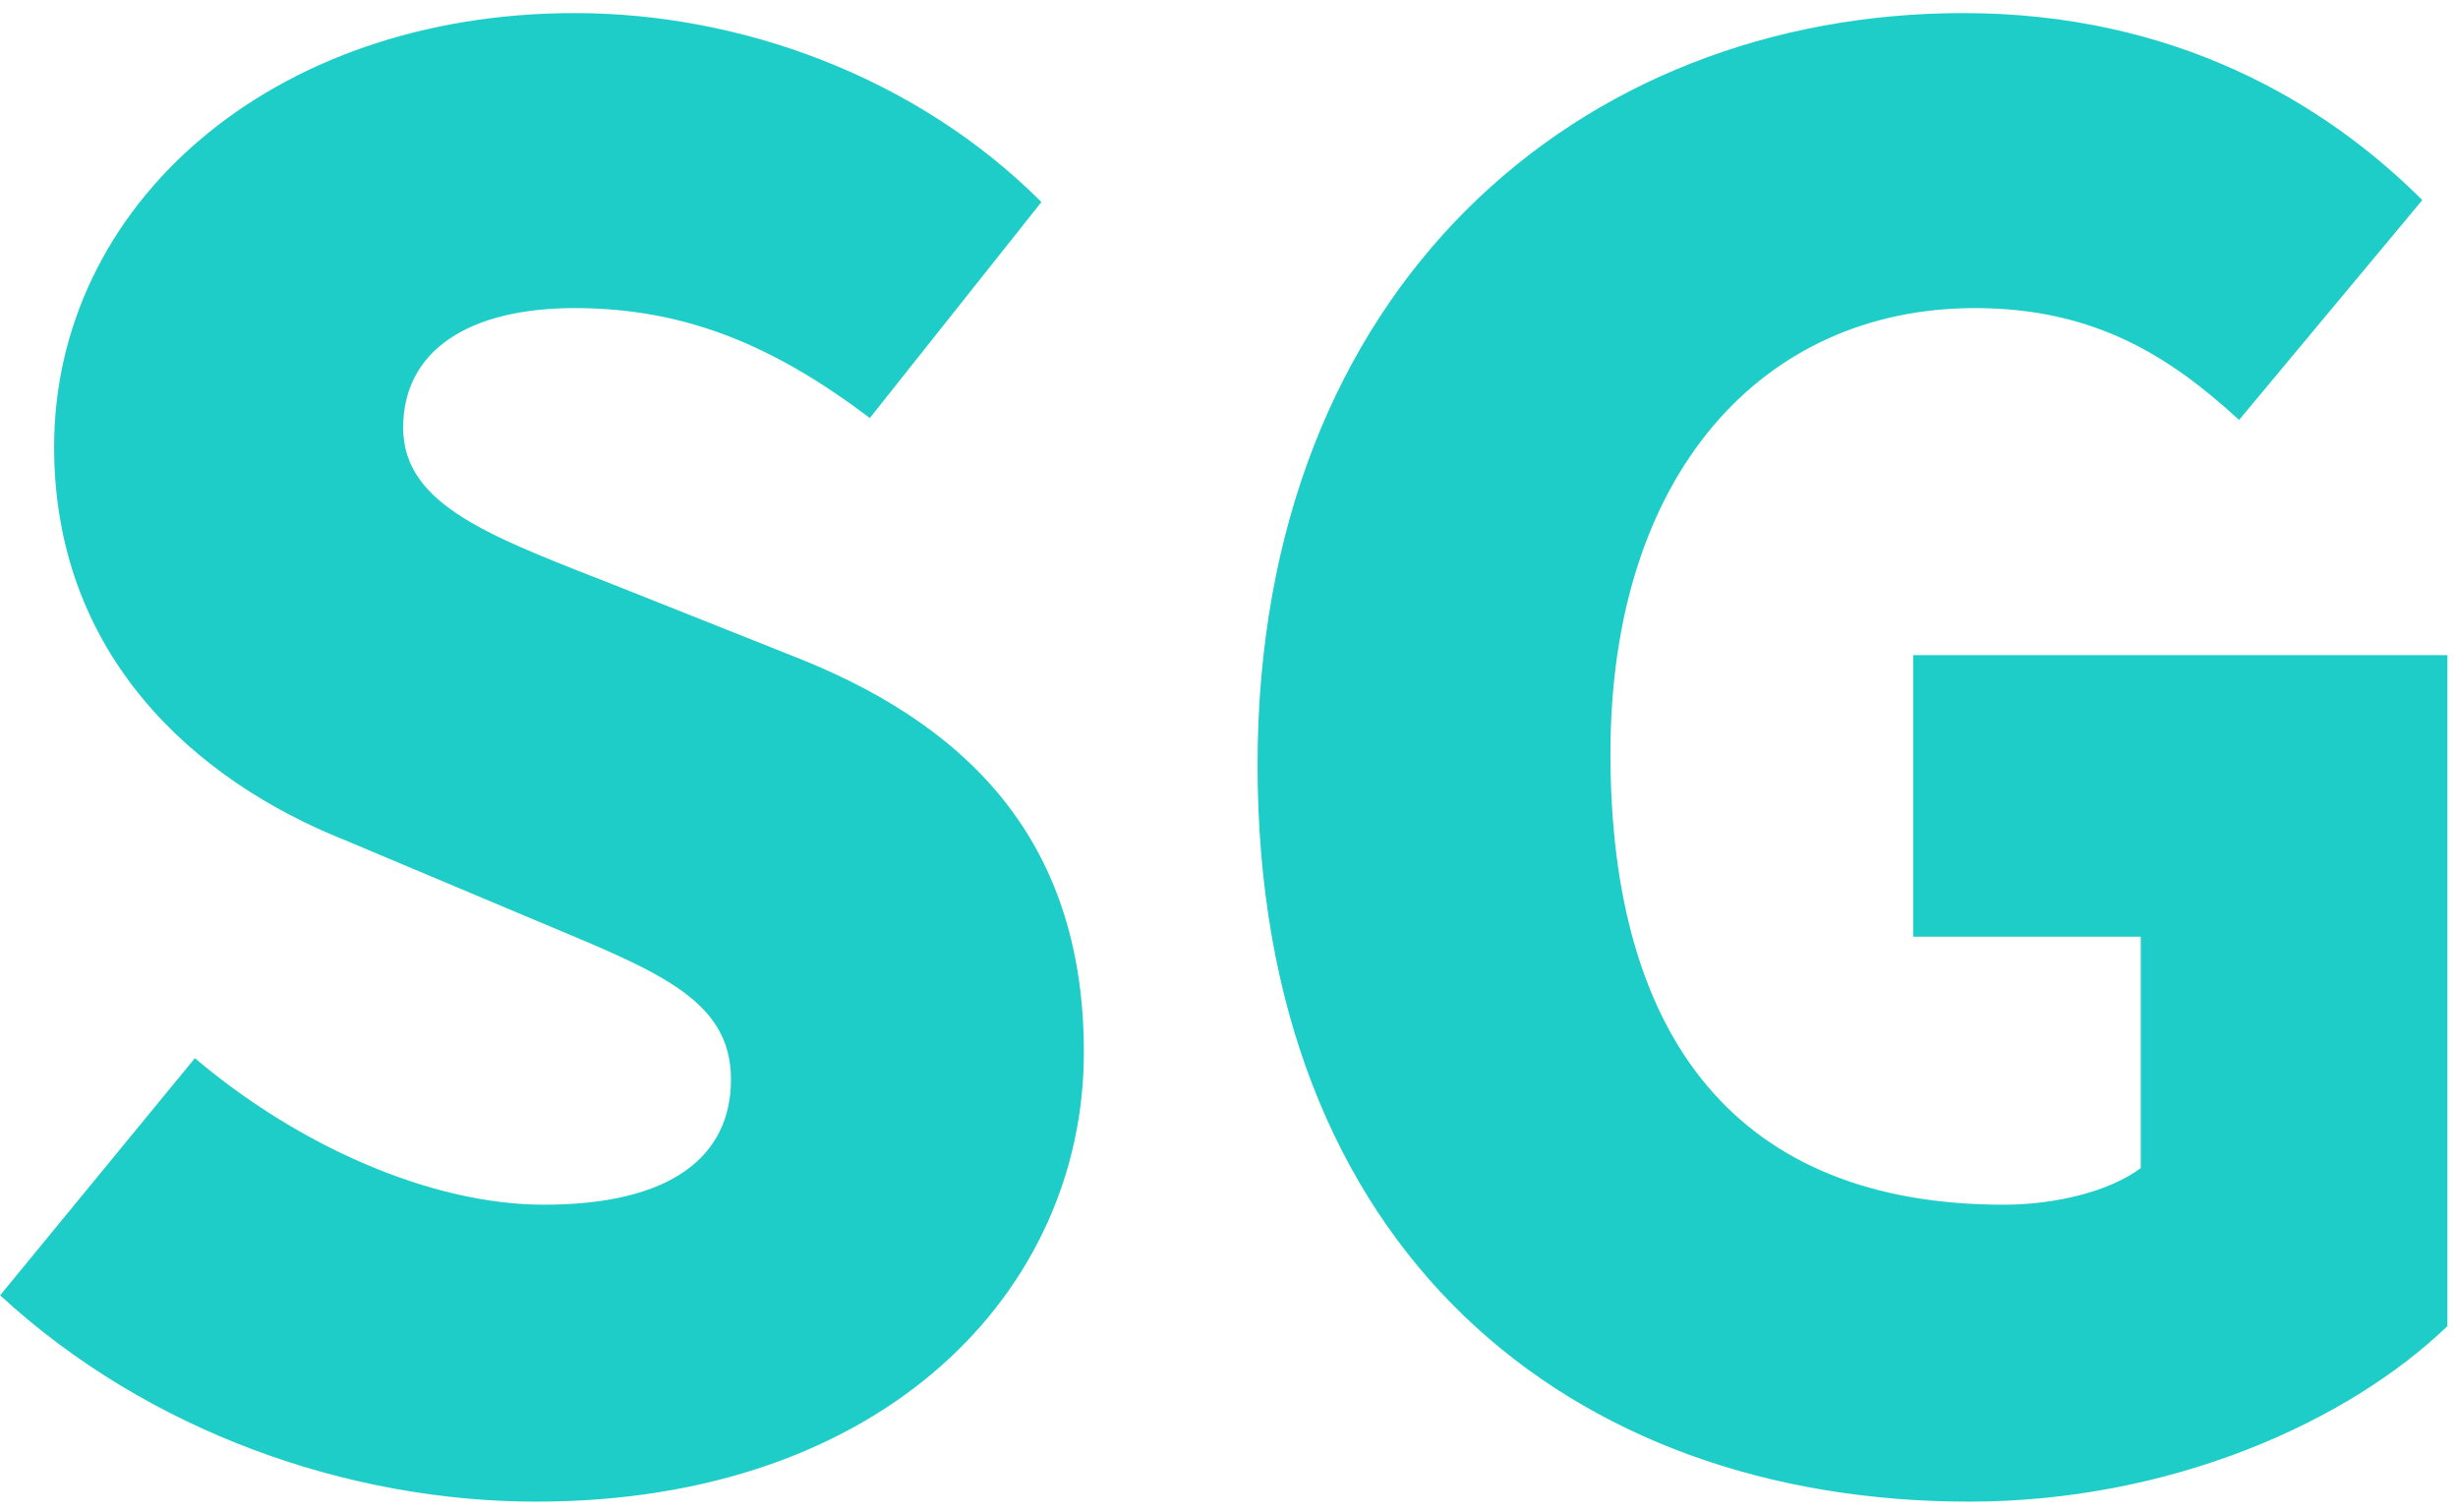 <svg xmlns="http://www.w3.org/2000/svg" width="65" height="40">
    <path fill-rule="evenodd" fill="#1ECDC7" d="M50.593 24.772v-7.445h14.126v17.746c-2.652 2.55-7.343 4.641-12.647 4.641-10.556 0-18.817-6.63-18.817-19.48C33.255 7.587 41.771.346 51.919.346c5.559 0 9.536 2.346 12.137 4.946l-4.845 5.814c-1.835-1.683-3.824-2.958-6.986-2.958-5.609 0-9.638 4.386-9.638 11.78 0 7.547 3.366 11.933 10.403 11.933 1.377 0 2.805-.357 3.621-.969v-6.12h-6.018zm-34.169-9.23 4.742 1.887c4.691 1.887 7.496 5.049 7.496 10.403 0 6.323-5.303 11.882-14.482 11.882-4.947 0-10.25-1.836-14.177-5.457l5.151-6.272c2.702 2.295 6.221 3.876 9.23 3.876 3.365 0 4.946-1.275 4.946-3.315 0-2.193-2.091-2.907-5.354-4.284l-4.845-2.039c-3.977-1.581-7.7-4.896-7.7-10.403C1.431 5.445 7.142.346 15.2.346c4.385 0 9.026 1.683 12.34 4.997l-4.538 5.712c-2.499-1.887-4.845-2.907-7.802-2.907-2.805 0-4.539 1.122-4.539 3.162 0 2.09 2.397 2.906 5.763 4.232z"/>
</svg>
